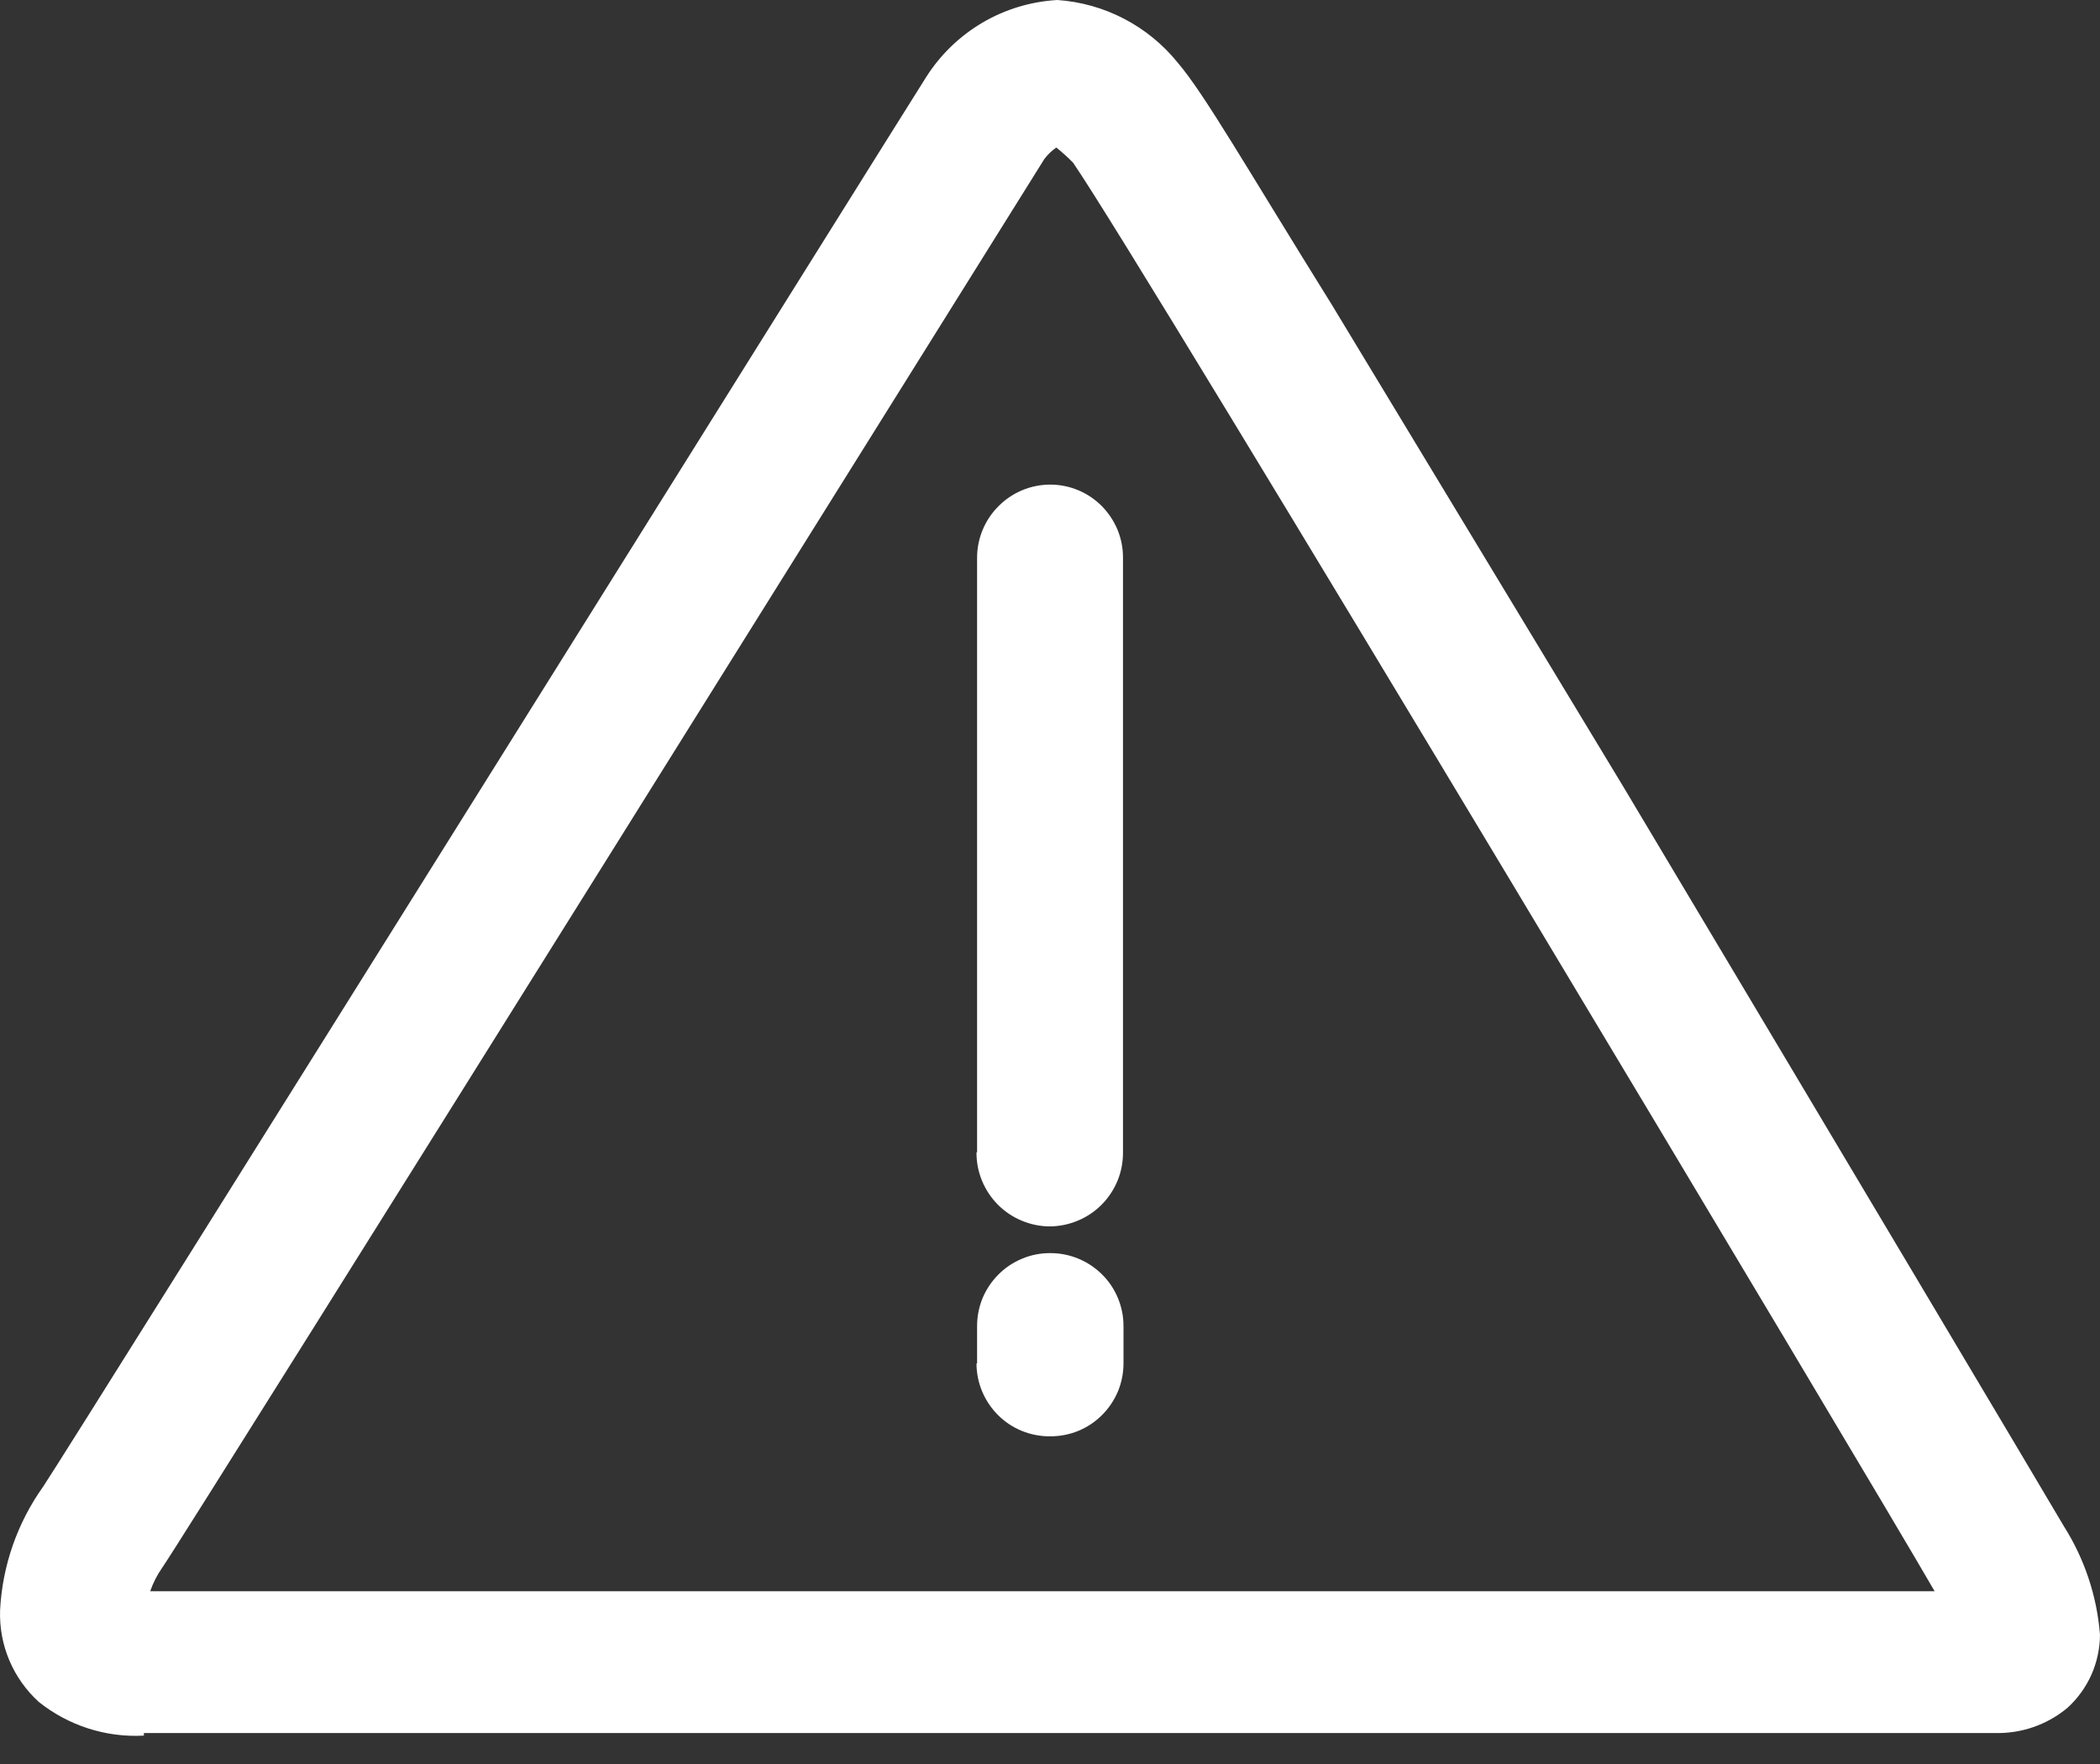 <svg width="25" height="21" viewBox="0 0 25 21" fill="none" xmlns="http://www.w3.org/2000/svg">
<rect x="0" y="0" width="25" height="21" fill="#333333" stroke="none"/>
<path d="M1.713 20.662C1.262 20.687 0.817 20.544 0.463 20.262C0.311 20.124 0.191 19.955 0.111 19.766C0.031 19.577 -0.006 19.373 0.001 19.168C0.028 18.64 0.206 18.13 0.513 17.699C0.813 17.256 10.969 1 11.025 0.919C11.194 0.652 11.424 0.43 11.695 0.27C11.967 0.11 12.273 0.018 12.588 0C12.865 0.019 13.135 0.095 13.381 0.223C13.627 0.351 13.844 0.528 14.019 0.744C14.344 1.125 14.838 1.994 15.857 3.631L19.331 9.375C21.831 13.562 24.331 17.762 24.569 18.168L23.819 18.587L23.194 18.943L23.819 18.587L24.569 18.168C24.816 18.558 24.964 19.002 25 19.462C24.999 19.625 24.964 19.787 24.898 19.937C24.831 20.086 24.734 20.221 24.613 20.331C24.37 20.534 24.06 20.641 23.744 20.631H1.713V20.662ZM23.031 18.943C22.331 17.724 13.625 3.175 12.775 1.937C12.712 1.873 12.646 1.813 12.575 1.756C12.521 1.794 12.472 1.84 12.432 1.894C12.432 1.894 2.288 18.143 1.932 18.662C1.871 18.748 1.823 18.843 1.788 18.943H23.038H23.031Z" fill="white"/>
<path d="M11.632 13.718V6.637C11.633 6.407 11.725 6.187 11.888 6.025C12.05 5.862 12.27 5.77 12.5 5.769C12.615 5.769 12.728 5.791 12.834 5.835C12.94 5.879 13.036 5.944 13.117 6.025C13.197 6.107 13.261 6.203 13.305 6.309C13.348 6.415 13.37 6.529 13.369 6.644V13.718C13.37 13.833 13.348 13.947 13.305 14.054C13.261 14.16 13.198 14.257 13.117 14.339C13.036 14.421 12.94 14.486 12.835 14.53C12.729 14.575 12.615 14.599 12.5 14.6C12.385 14.6 12.271 14.577 12.164 14.532C12.057 14.488 11.961 14.423 11.879 14.341C11.798 14.259 11.734 14.162 11.69 14.055C11.646 13.948 11.624 13.834 11.625 13.718H11.632Z" fill="white"/>
<path d="M11.632 16.231V15.793C11.631 15.678 11.653 15.564 11.696 15.457C11.74 15.351 11.805 15.254 11.886 15.173C11.967 15.091 12.064 15.027 12.171 14.983C12.277 14.939 12.391 14.917 12.507 14.918C12.621 14.918 12.735 14.941 12.84 14.985C12.946 15.029 13.042 15.094 13.123 15.175C13.204 15.256 13.268 15.353 13.311 15.459C13.354 15.565 13.376 15.678 13.375 15.793V16.231C13.375 16.345 13.352 16.459 13.309 16.564C13.264 16.67 13.2 16.766 13.118 16.847C13.037 16.928 12.941 16.992 12.835 17.035C12.729 17.078 12.615 17.1 12.5 17.099C12.386 17.1 12.272 17.078 12.166 17.035C12.06 16.992 11.963 16.928 11.882 16.847C11.801 16.766 11.736 16.67 11.692 16.564C11.648 16.459 11.625 16.345 11.625 16.231H11.632Z" fill="white"/>
</svg>
